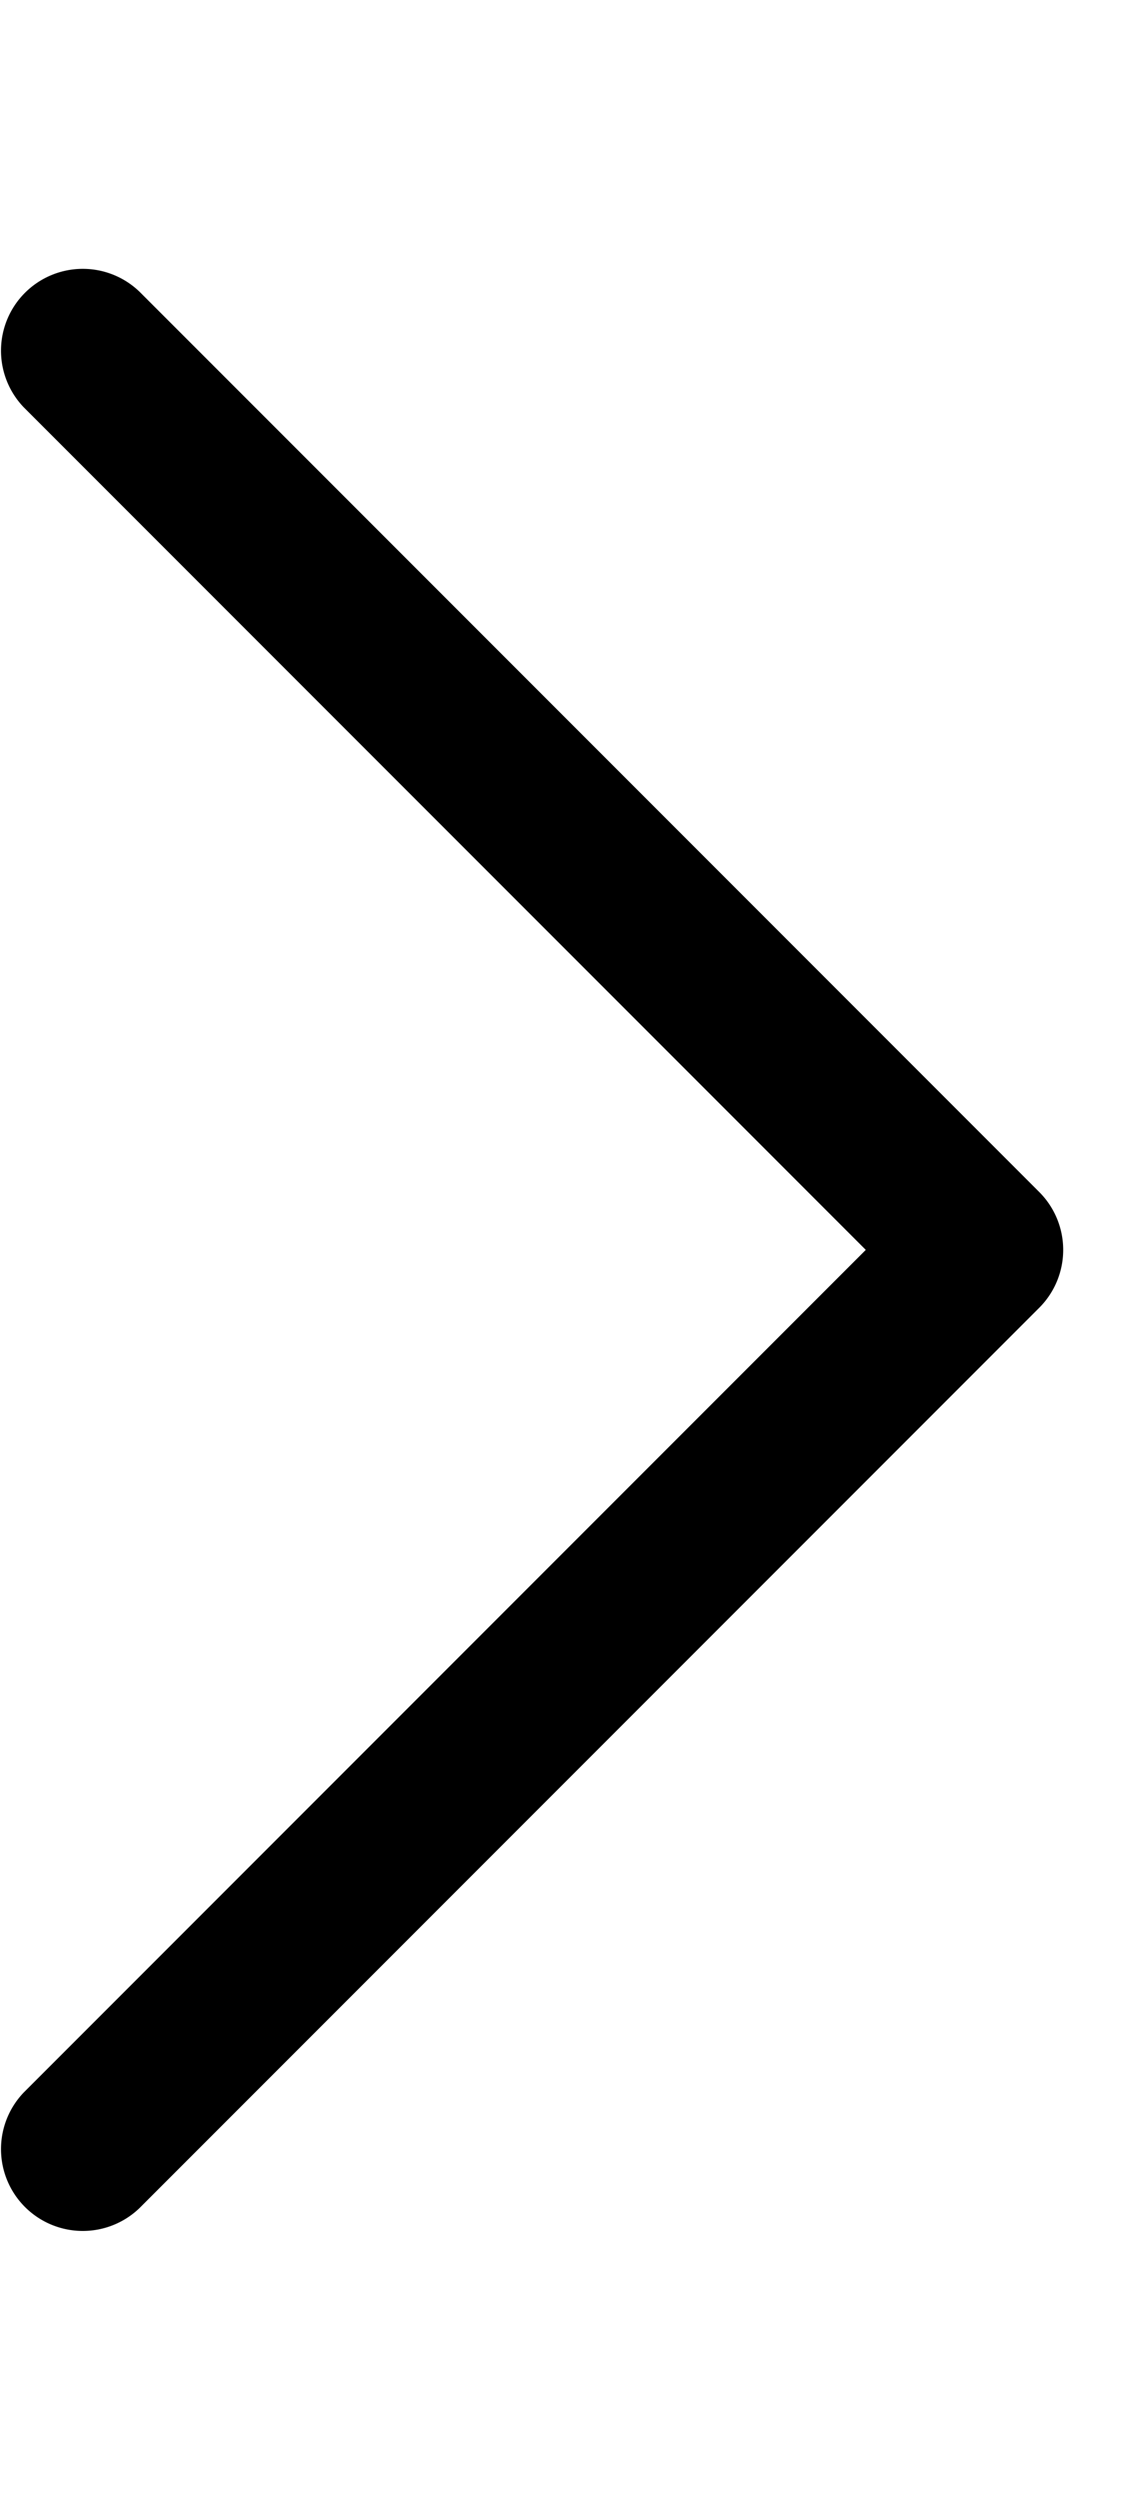 <?xml version="1.0" encoding="UTF-8"?>
<svg width="11" height="24" viewBox="0 0 14 24" xmlns="http://www.w3.org/2000/svg">
    <path d="M10.586 12L.293 22.293a1 1 0 001.414 1.414l11-11a1 1 0 000-1.414l-11-11A1 1 0 00.293 1.707L10.586 12z"
          fill="currentColor" fill-rule="evenodd"/>
</svg>
